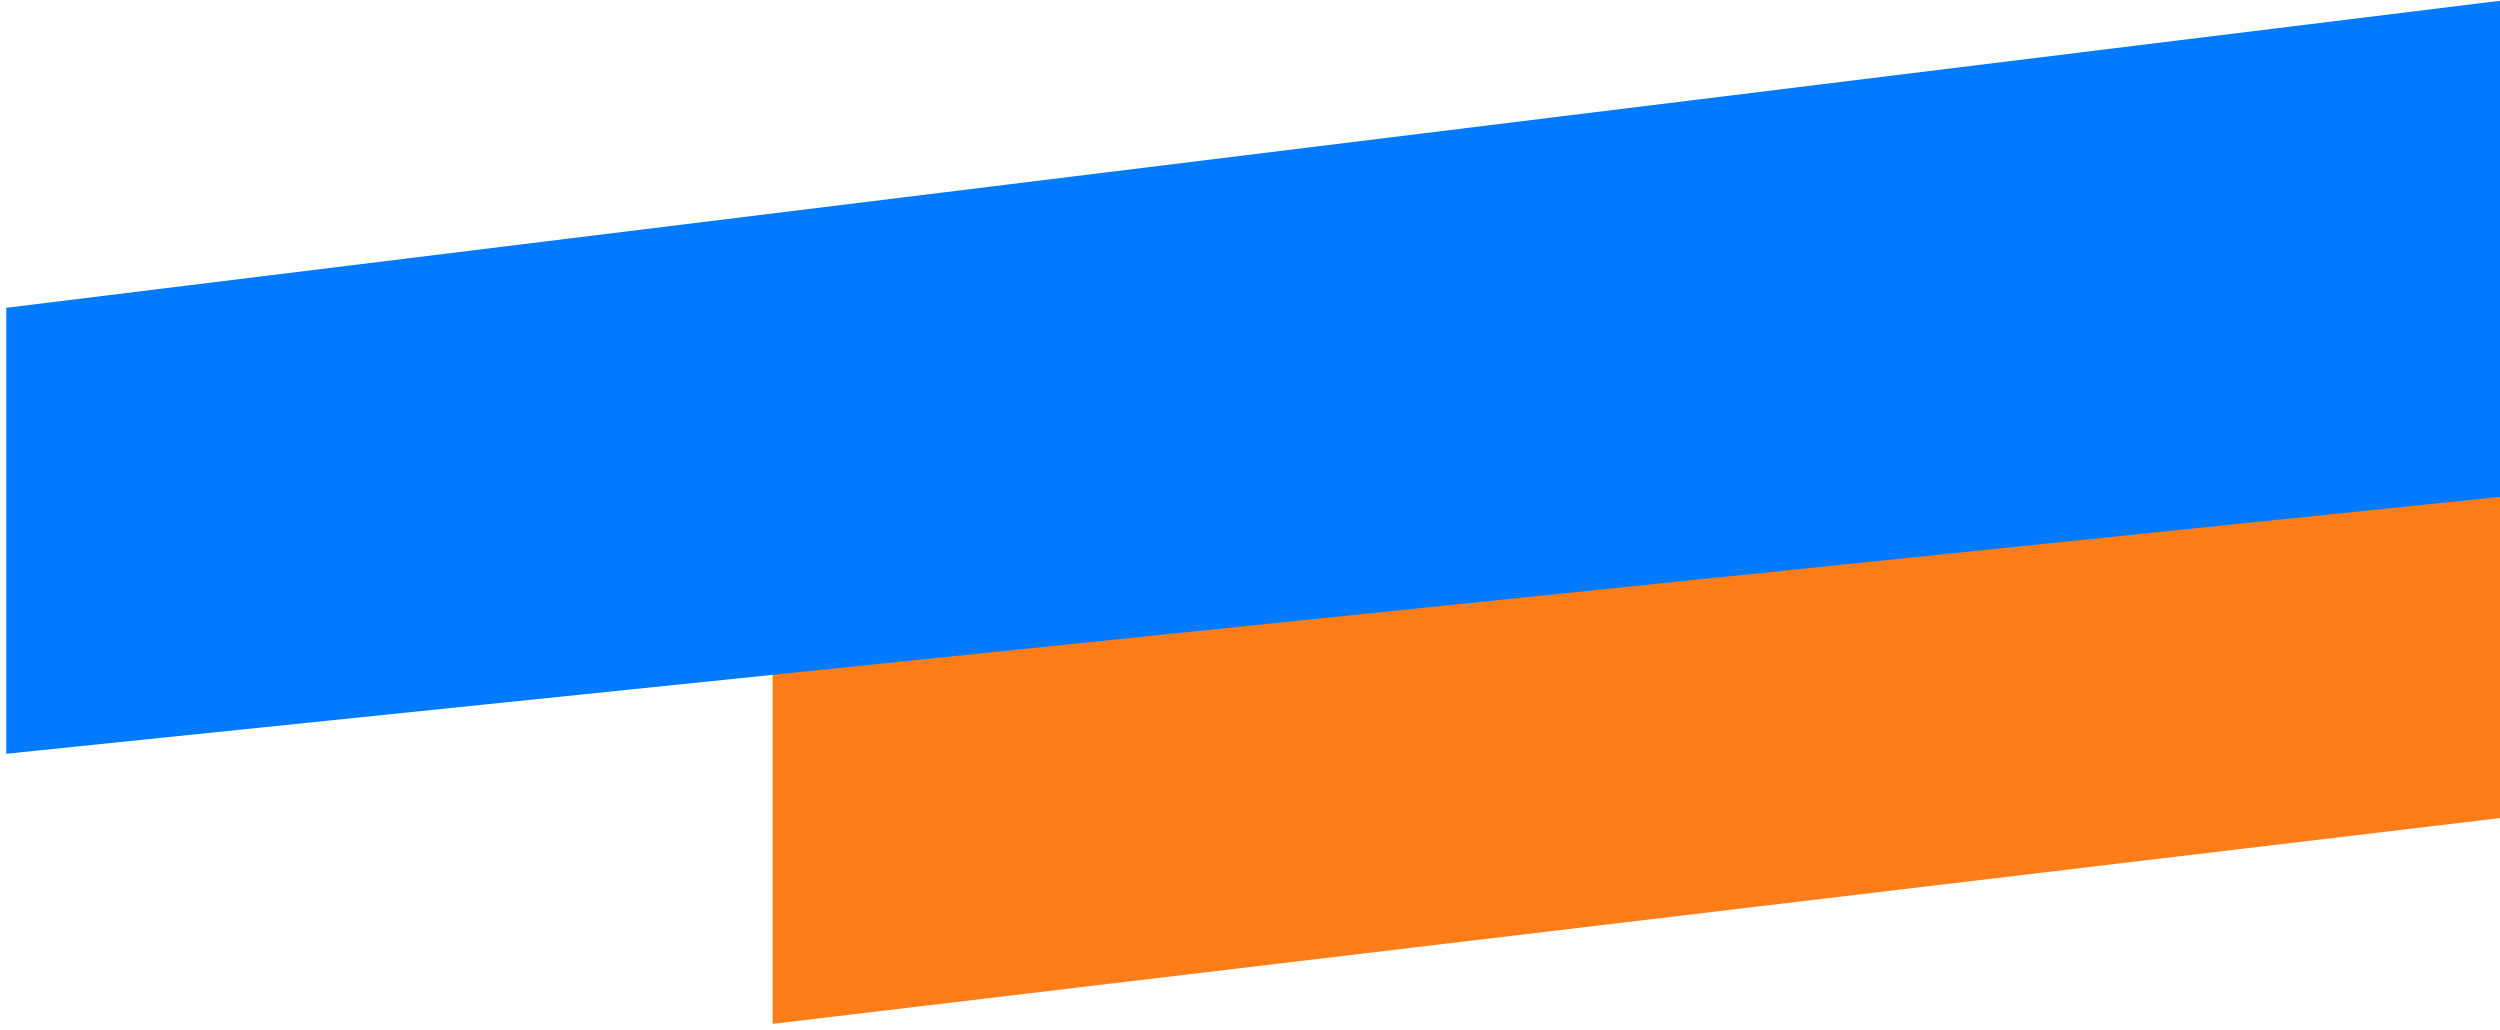 <svg width="199" height="82" viewBox="0 0 199 82" fill="none" xmlns="http://www.w3.org/2000/svg">
<path opacity="0.9" d="M200 32L61.5 47V81.5L200 65V32Z" fill="#FF6F00"/>
<path d="M0.5 60V24.5L199.5 0V39.5L0.5 60Z" fill="#007BFF"/>
</svg>
